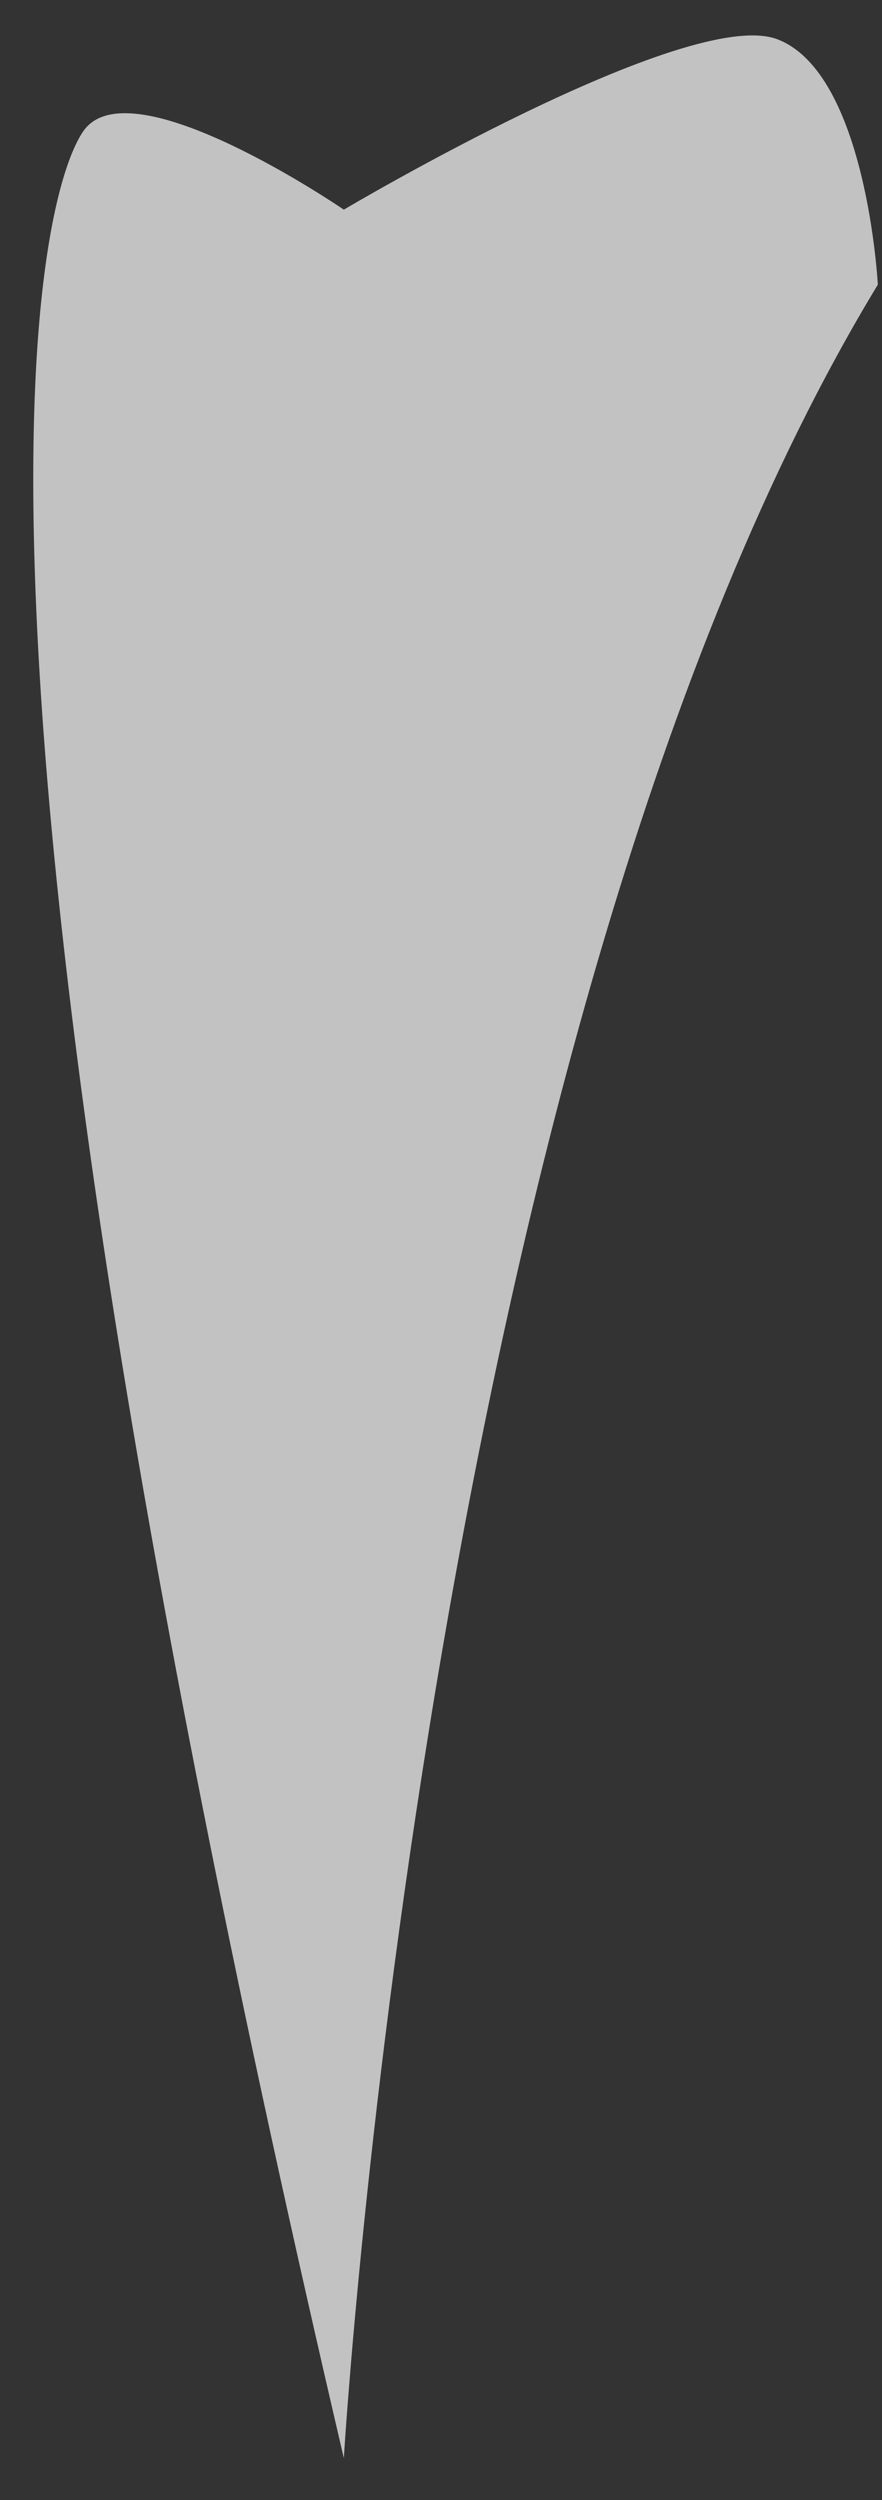 <?xml version="1.0" encoding="UTF-8" standalone="no"?><svg width='18' height='51' viewBox='0 0 18 51' fill='none' xmlns='http://www.w3.org/2000/svg'>
<rect x="0" y="0" width="18" height="51" fill="#333333" stroke="none"/>
<path opacity='0.7' d='M7.017 50.143C7.017 50.143 8.755 20.893 17.915 5.807C17.915 5.807 17.689 1.496 15.864 0.801C14.039 0.106 7.017 4.277 7.017 4.277C7.017 4.277 2.655 1.288 1.699 2.678C0.743 4.069 -1.586 13.315 7.017 50.143Z' fill='white'/>
</svg>

